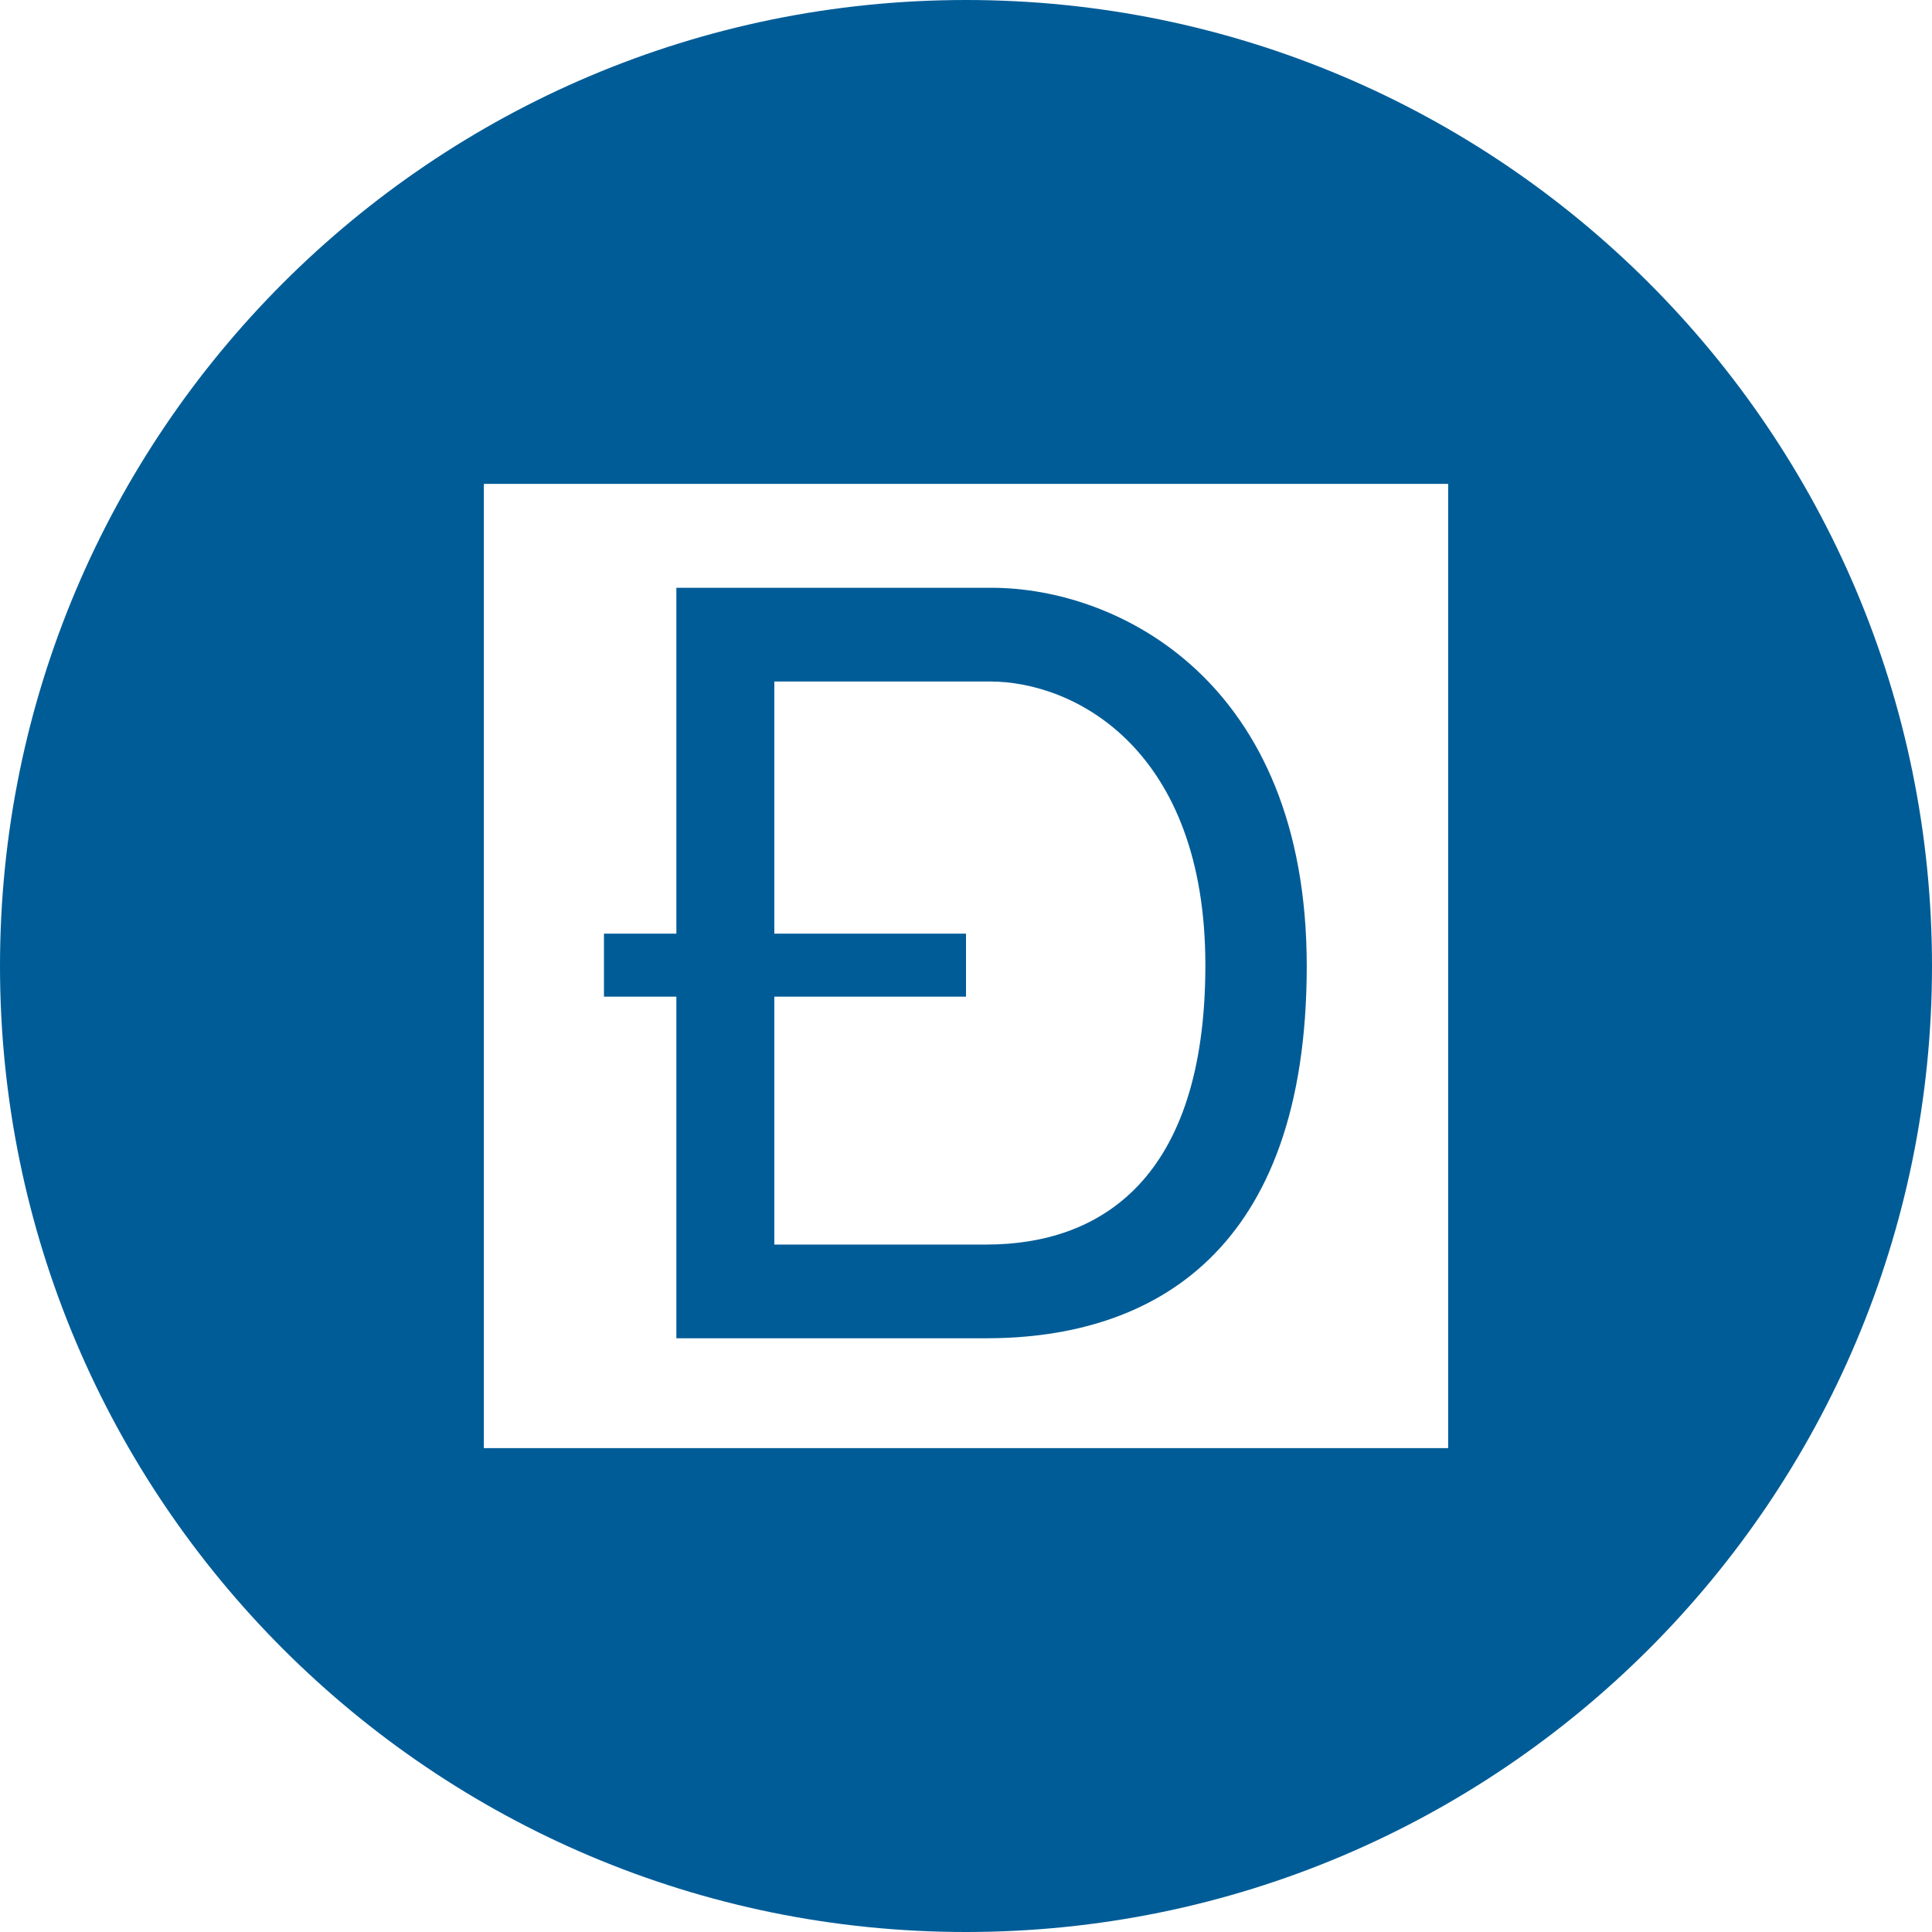 <svg xmlns="http://www.w3.org/2000/svg" fill="#005c97" viewBox="0 0 226.8 226.8"><path d="M79.5 157.1h36.3c19.5 0 37.6-10.1 37.6-43.7 0-33.5-22.2-44.4-37-44.4h-37v40.6h-8.5v7.4h8.5v40.1zM90.9 117h22.5v-7.4H90.9V80h25.3c10.1 0 25.3 8.1 25.3 33.3 0 25.2-12.4 32.8-25.7 32.8H90.9V117z"/><path d="M113.4 0C50.8 0 0 50.8 0 113.4 0 176 50.8 226.8 113.4 226.8S226.8 176 226.8 113.4C226.8 50.8 176 0 113.4 0zM170 170H56.8V56.8H170V170z"/></svg>